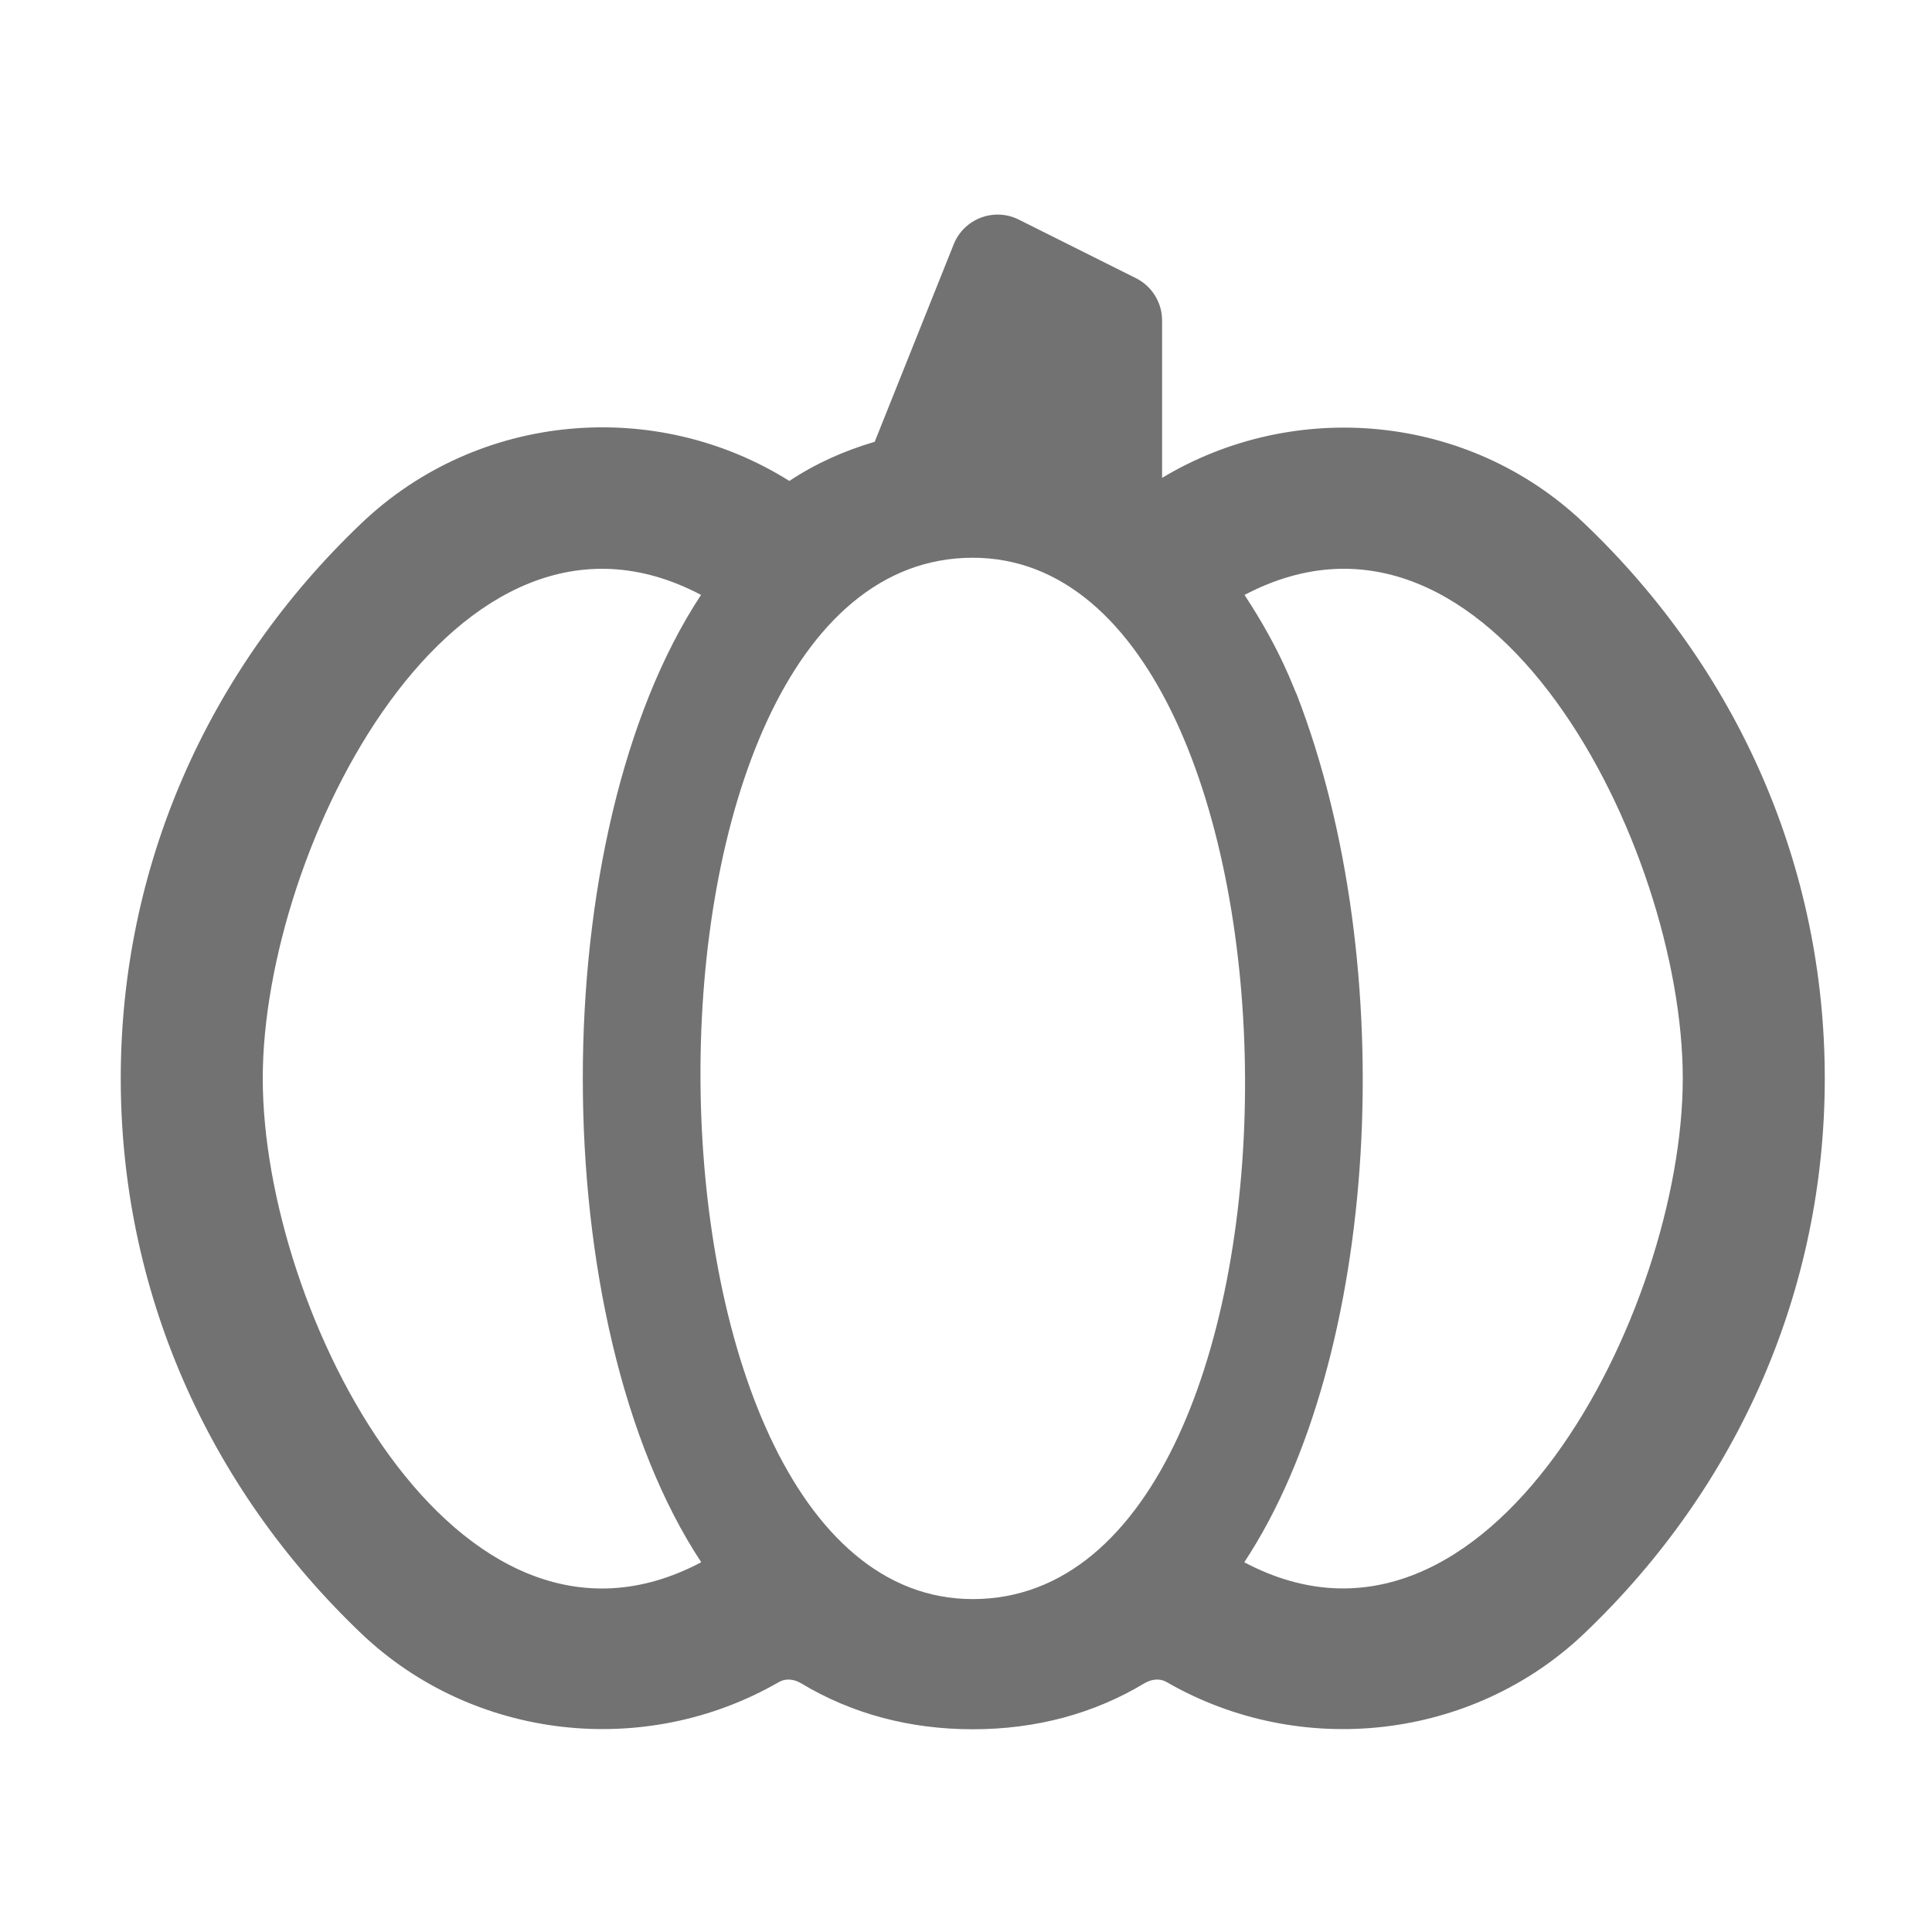 ﻿<?xml version='1.0' encoding='UTF-8'?>
<svg viewBox="-2 -3.554 32 32" xmlns="http://www.w3.org/2000/svg">
  <g transform="matrix(0.049, 0, 0, 0.049, 0, 0)">
    <path d="M494.59, 104.28C455.6, 67.15 396.8, 62.07 352, 89L352, 35.81C352, 29.75 348.58, 24.21 343.16, 21.5L303.56, 1.7C295.19, -2.49 285.02, 1.38 281.55, 10.07L254.85, 76.81C244.61, 79.8 234.83, 84.18 226, 90.04C180.97, 61.77 120.97, 66.62 81.41, 104.29C28.91, 154.28 0, 220.94 0, 292C0, 363.06 28.91, 429.72 81.41, 479.73C119.07, 515.53 177.03, 522.26 222.5, 496.03C224.66, 494.8 227.41, 494.95 229.91, 496.42C247.06, 506.75 266.62, 512 288, 512C309.38, 512 328.94, 506.75 346.09, 496.42C348.62, 494.95 351.37, 494.8 353.5, 496.03C398.94, 522.26 456.91, 515.55 494.59, 479.72C547.09, 429.72 576, 363.06 576, 292C576, 220.94 547.09, 154.28 494.59, 104.28zM288, 468C166.76, 468 163.8, 116 288, 116C409.24, 116 412.2, 468 288, 468zM48, 292C48, 213.93 113.15, 84.82 196.15, 128.56C142.82, 209.42 142.88, 374.73 196.22, 455.54C113.56, 499.3 48, 371.25 48, 292zM379.78, 455.55C425.49, 386.36 432.98, 253.82 397.53, 162.25C396.58, 160.59 392.52, 147.8 379.86, 128.57C463.09, 84.82 528, 213.66 528, 292C528, 370.38 462.33, 499.34 379.78, 455.55z" fill="#727272" fill-opacity="1" class="Black" />
  </g>
</svg>
